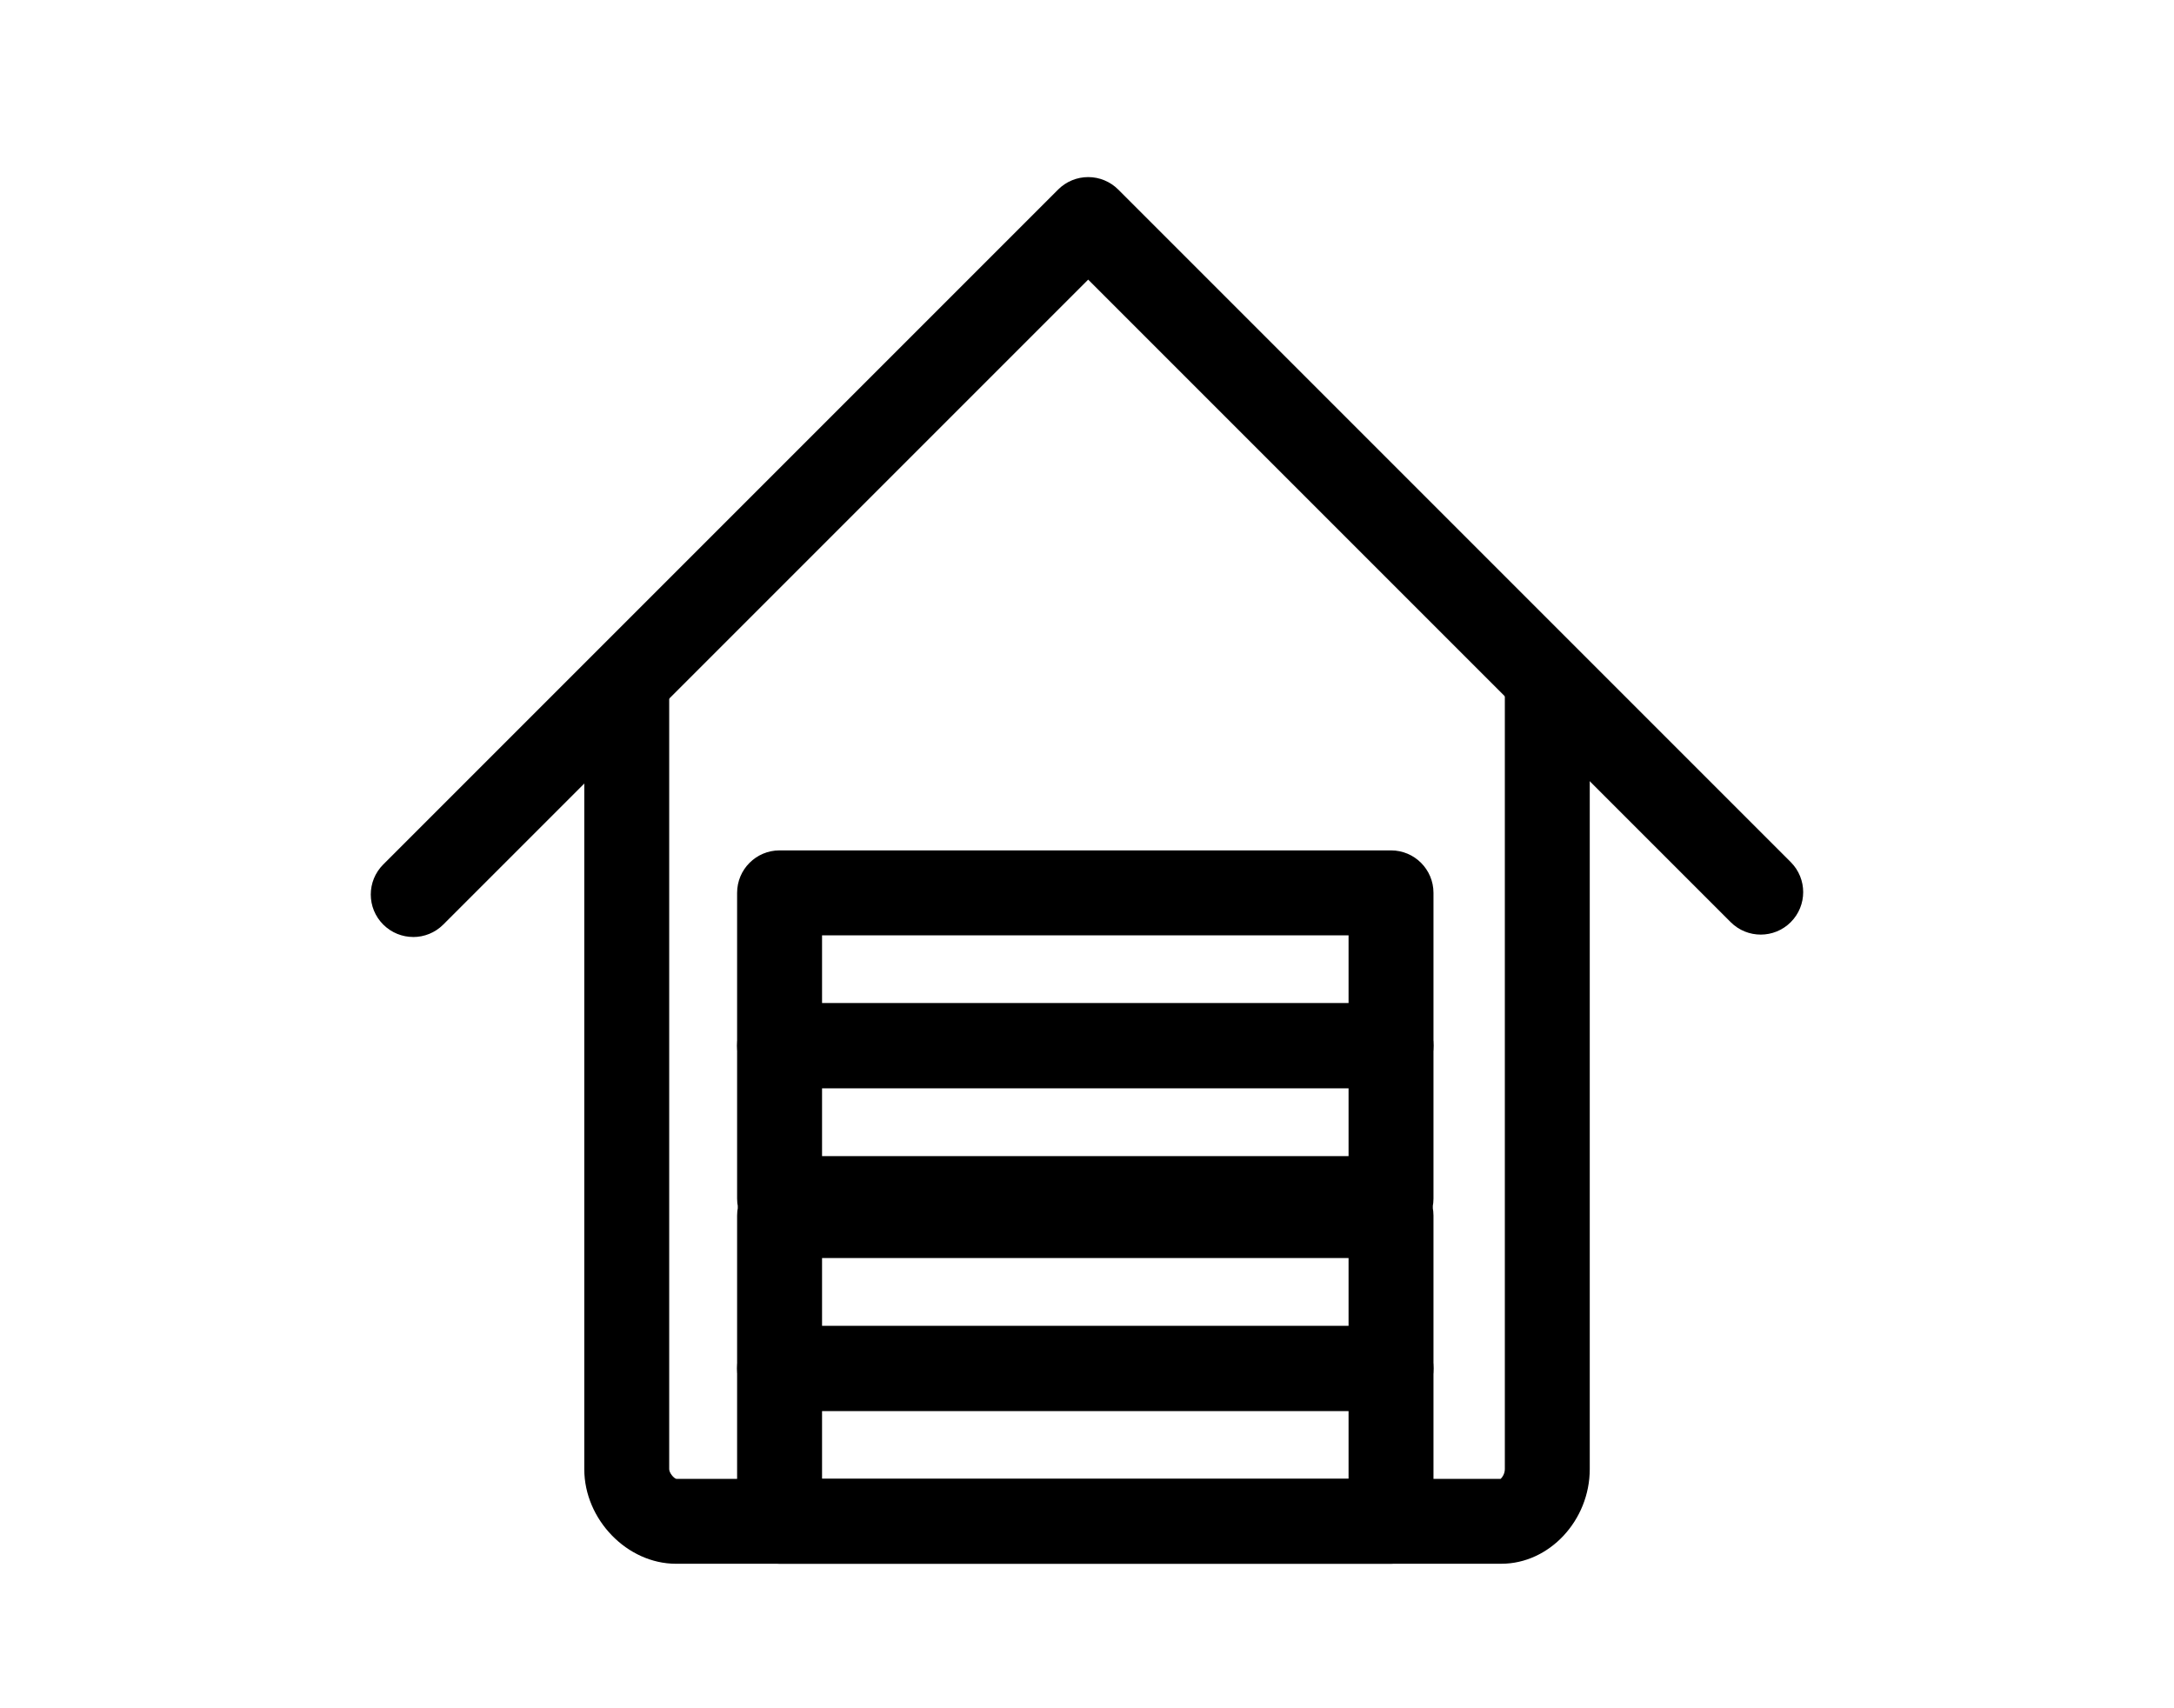 <?xml version="1.0" encoding="UTF-8" standalone="no"?>
<!DOCTYPE svg PUBLIC "-//W3C//DTD SVG 1.1//EN" "http://www.w3.org/Graphics/SVG/1.1/DTD/svg11.dtd">
<svg width="100%" height="100%" viewBox="0 0 700 550" version="1.1" xmlns="http://www.w3.org/2000/svg" xmlns:xlink="http://www.w3.org/1999/xlink" xml:space="preserve" xmlns:serif="http://www.serif.com/" style="fill-rule:evenodd;clip-rule:evenodd;stroke-linejoin:round;stroke-miterlimit:2;">
    <g>
        <path d="M483.44,503.48L217.66,503.48C201.93,503.48 188.129,489.238 188.129,473.007L188.129,221.297C188.129,213.746 194.25,207.625 201.801,207.625C209.352,207.625 215.473,213.746 215.473,221.297L215.473,473.007C215.473,474.245 216.969,475.968 217.766,476.148L483.186,476.14C483.666,475.769 484.538,474.495 484.538,473.011L484.538,221.291C484.538,213.74 490.659,207.619 498.21,207.619C505.761,207.619 511.882,213.74 511.882,221.291L511.882,473.001C511.882,489.521 498.859,503.474 483.444,503.474L483.44,503.48Z" style="fill-rule:nonzero;"/>
        <path d="M133.06,301.68C129.56,301.68 126.064,300.344 123.392,297.676C118.052,292.336 118.052,283.68 123.392,278.34L340.712,61.02C343.275,58.458 346.755,57.016 350.38,57.016C354.005,57.016 357.486,58.458 360.048,61.02L576.598,277.57C581.938,282.91 581.938,291.566 576.598,296.906C571.258,302.246 562.602,302.246 557.262,296.906L350.382,90.026L142.722,297.686C140.05,300.354 136.554,301.69 133.054,301.69L133.06,301.68Z" style="fill-rule:nonzero;"/>
        <path d="M447.89,503.48L251.01,503.48C243.459,503.48 237.338,497.359 237.338,489.808L237.338,440.589C237.338,433.038 243.459,426.917 251.01,426.917L447.89,426.917C455.441,426.917 461.562,433.038 461.562,440.589L461.562,489.808C461.562,497.359 455.441,503.48 447.89,503.48ZM264.69,476.136L434.22,476.136L434.22,454.261L264.69,454.261L264.69,476.136Z" style="fill-rule:nonzero;"/>
        <path d="M447.89,454.27L251.01,454.27C243.459,454.27 237.338,448.149 237.338,440.598L237.338,391.379C237.338,383.828 243.459,377.707 251.01,377.707L447.89,377.707C455.441,377.707 461.562,383.828 461.562,391.379L461.562,440.598C461.562,448.149 455.441,454.27 447.89,454.27ZM264.69,426.926L434.22,426.926L434.22,405.051L264.69,405.051L264.69,426.926Z" style="fill-rule:nonzero;"/>
        <path d="M447.89,399.58L251.01,399.58C243.459,399.58 237.338,393.459 237.338,385.908L237.338,336.689C237.338,329.138 243.459,323.017 251.01,323.017L447.89,323.017C455.441,323.017 461.562,329.138 461.562,336.689L461.562,385.908C461.562,393.459 455.441,399.58 447.89,399.58ZM264.69,372.236L434.22,372.236L434.22,350.361L264.69,350.361L264.69,372.236Z" style="fill-rule:nonzero;"/>
        <path d="M447.89,350.36L251.01,350.36C243.459,350.36 237.338,344.239 237.338,336.688L237.338,287.469C237.338,279.918 243.459,273.797 251.01,273.797L447.89,273.797C455.441,273.797 461.562,279.918 461.562,287.469L461.562,336.688C461.562,344.239 455.441,350.36 447.89,350.36ZM264.69,323.016L434.22,323.016L434.22,301.141L264.69,301.141L264.69,323.016Z" style="fill-rule:nonzero;"/>
        <g id="t">
        </g>
        <g id="d">
        </g>
        <g id="a">
        </g>
        <g id="l">
        </g>
        <g id="c">
        </g>
        <g id="a1" serif:id="a">
        </g>
        <g id="f">
        </g>
        <g id="k">
        </g>
        <g id="j">
        </g>
        <g id="e">
        </g>
        <g id="i">
        </g>
        <g id="b">
        </g>
        <g id="h">
        </g>
        <g id="g">
        </g>
        <g id="e1" serif:id="e">
        </g>
        <g id="a2" serif:id="a">
        </g>
        <g id="s">
        </g>
        <g id="f1" serif:id="f">
        </g>
        <g id="g1" serif:id="g">
        </g>
        <g id="d1" serif:id="d">
        </g>
        <g id="b1" serif:id="b">
        </g>
        <g id="r">
        </g>
        <g id="c1" serif:id="c">
        </g>
        <g id="q">
        </g>
        <g id="a3" serif:id="a">
        </g>
        <g id="p">
        </g>
        <g id="b2" serif:id="b">
        </g>
        <g id="o">
        </g>
        <g id="h1" serif:id="h">
        </g>
        <g id="n">
        </g>
        <g id="d2" serif:id="d">
        </g>
        <g id="b3" serif:id="b">
        </g>
        <g id="m">
        </g>
        <g id="a4" serif:id="a">
        </g>
        <g id="i1" serif:id="i">
        </g>
        <g id="c2" serif:id="c">
        </g>
    </g>
</svg>
